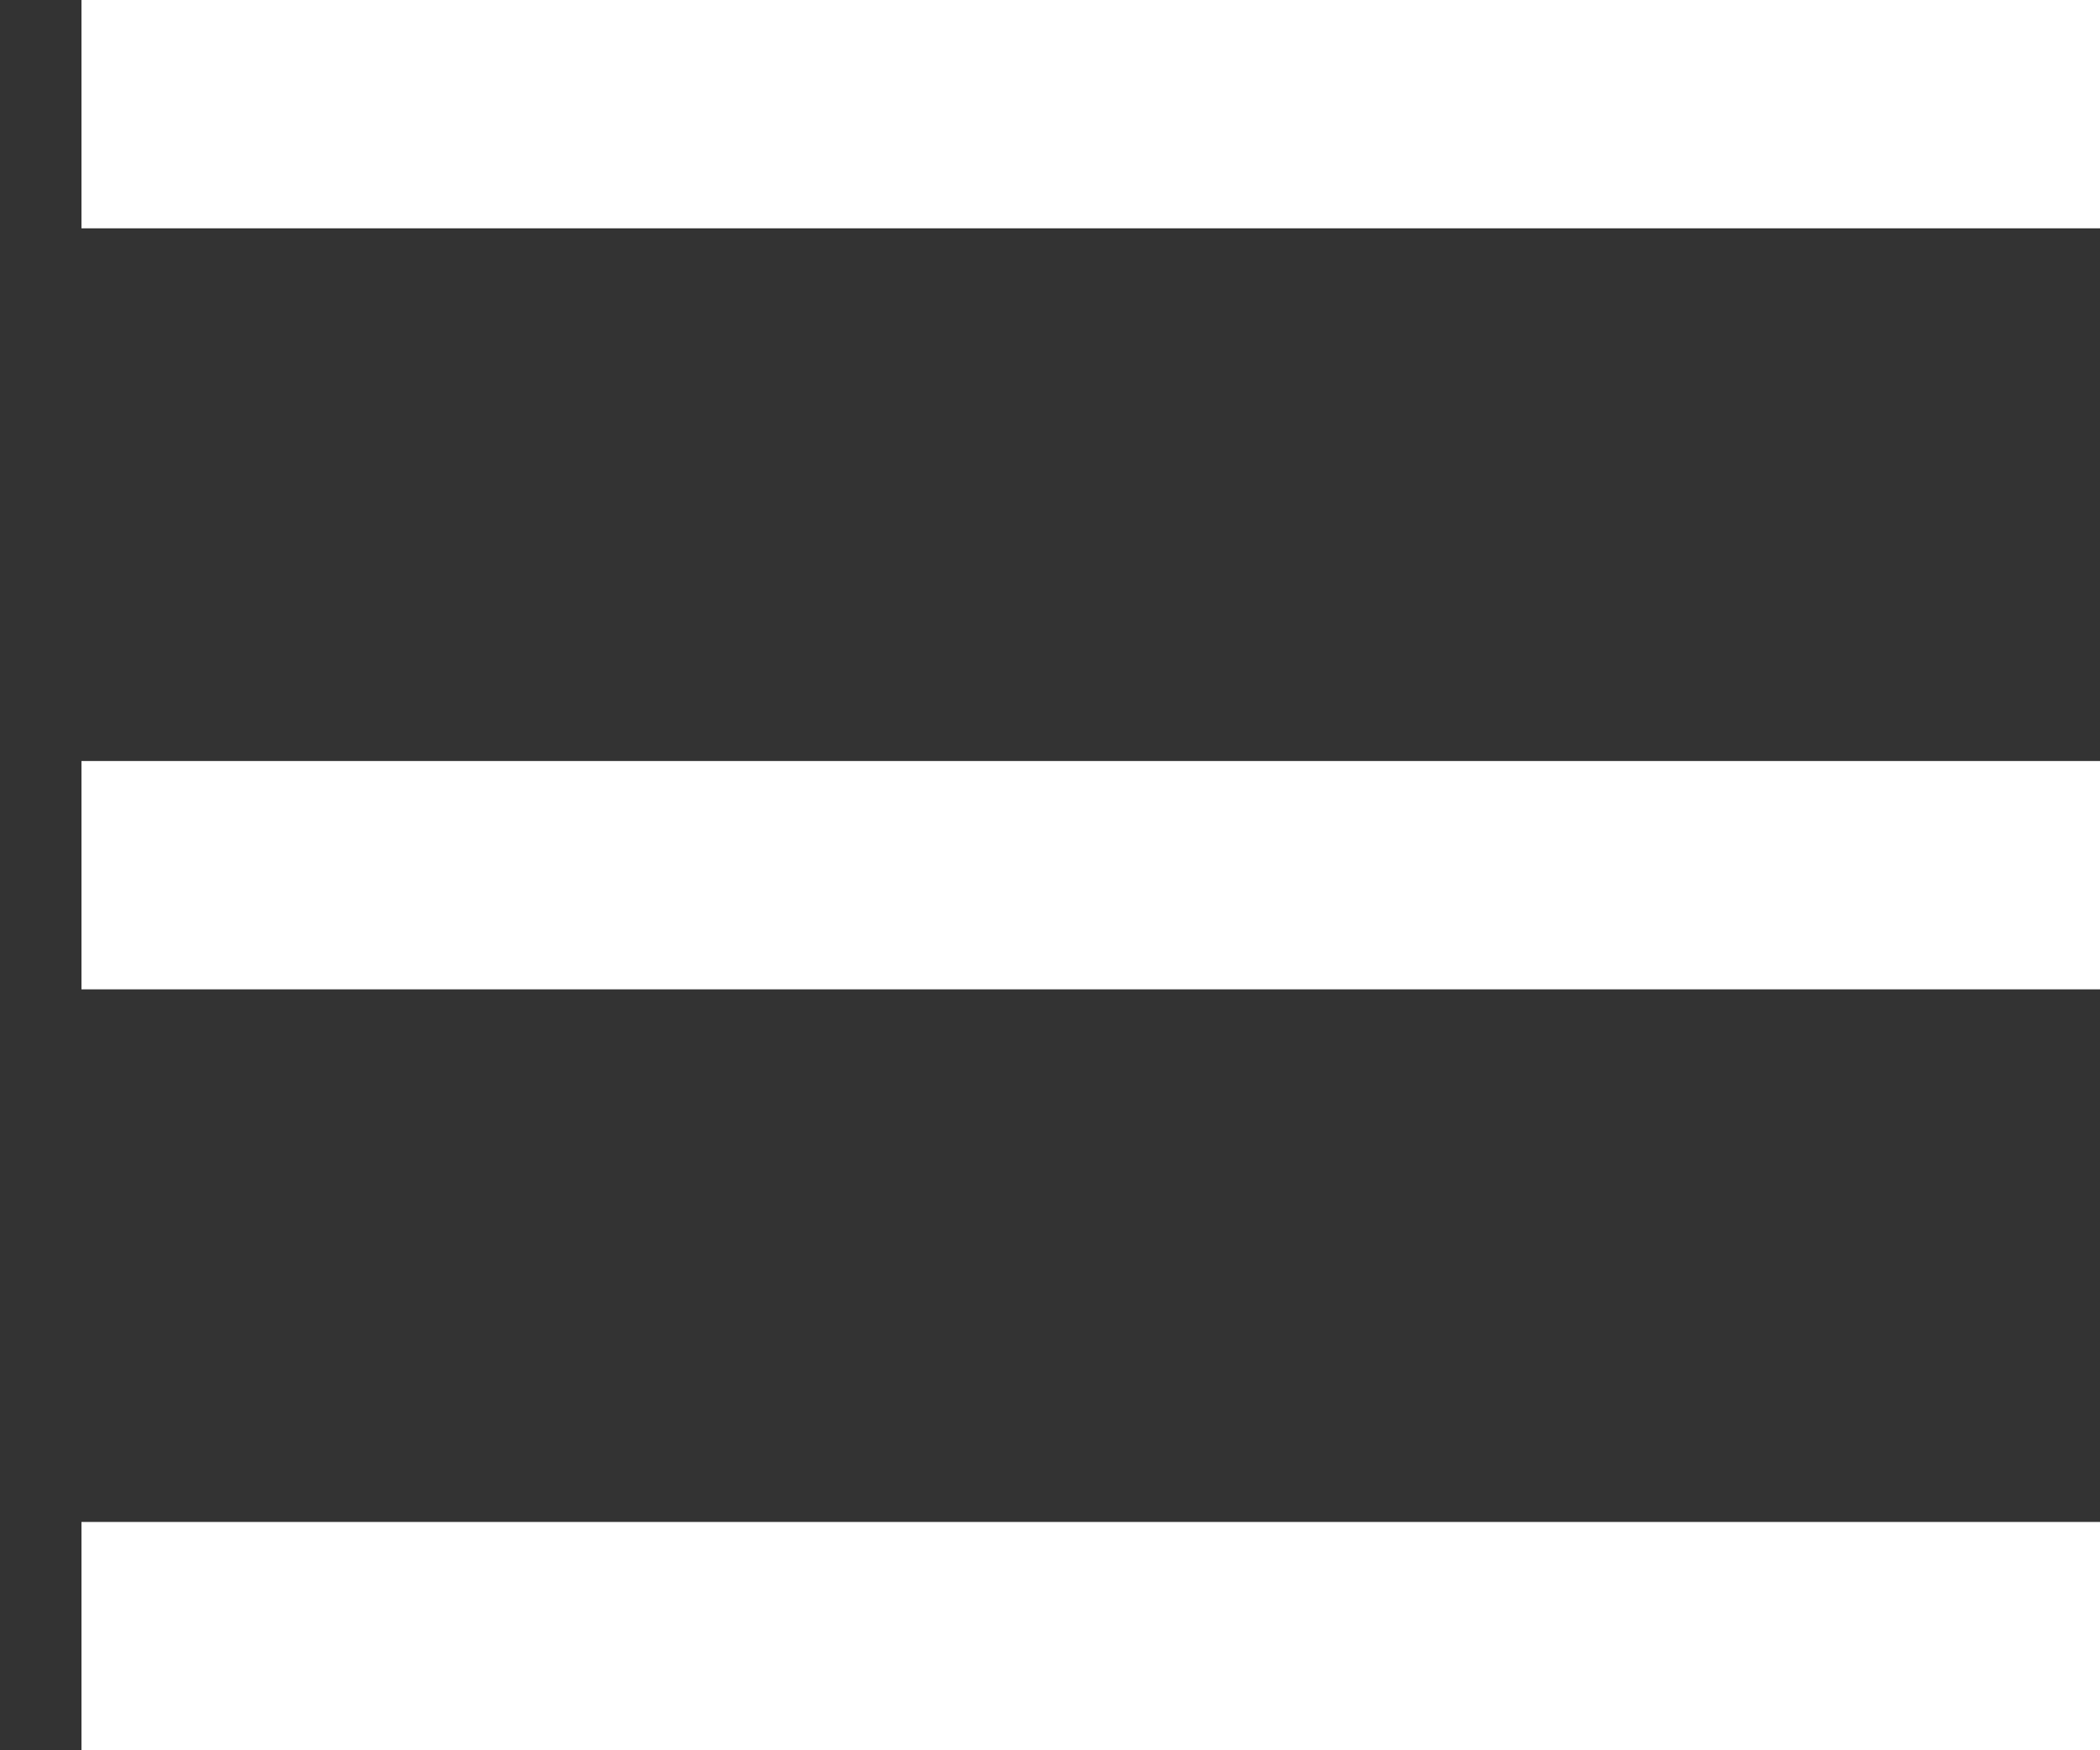 <svg width="24" height="20" viewBox="0 0 24 20" fill="none" xmlns="http://www.w3.org/2000/svg">
<rect x="0" y="0" width="24" height="20" fill="#333333" stroke="none"/>
<rect x="0.931" width="23.069" height="2.609" fill="white"/>
<rect x="0.931" y="8.696" width="23.069" height="2.609" fill="white"/>
<rect x="0.931" y="17.391" width="23.069" height="2.609" fill="white"/>
</svg>
